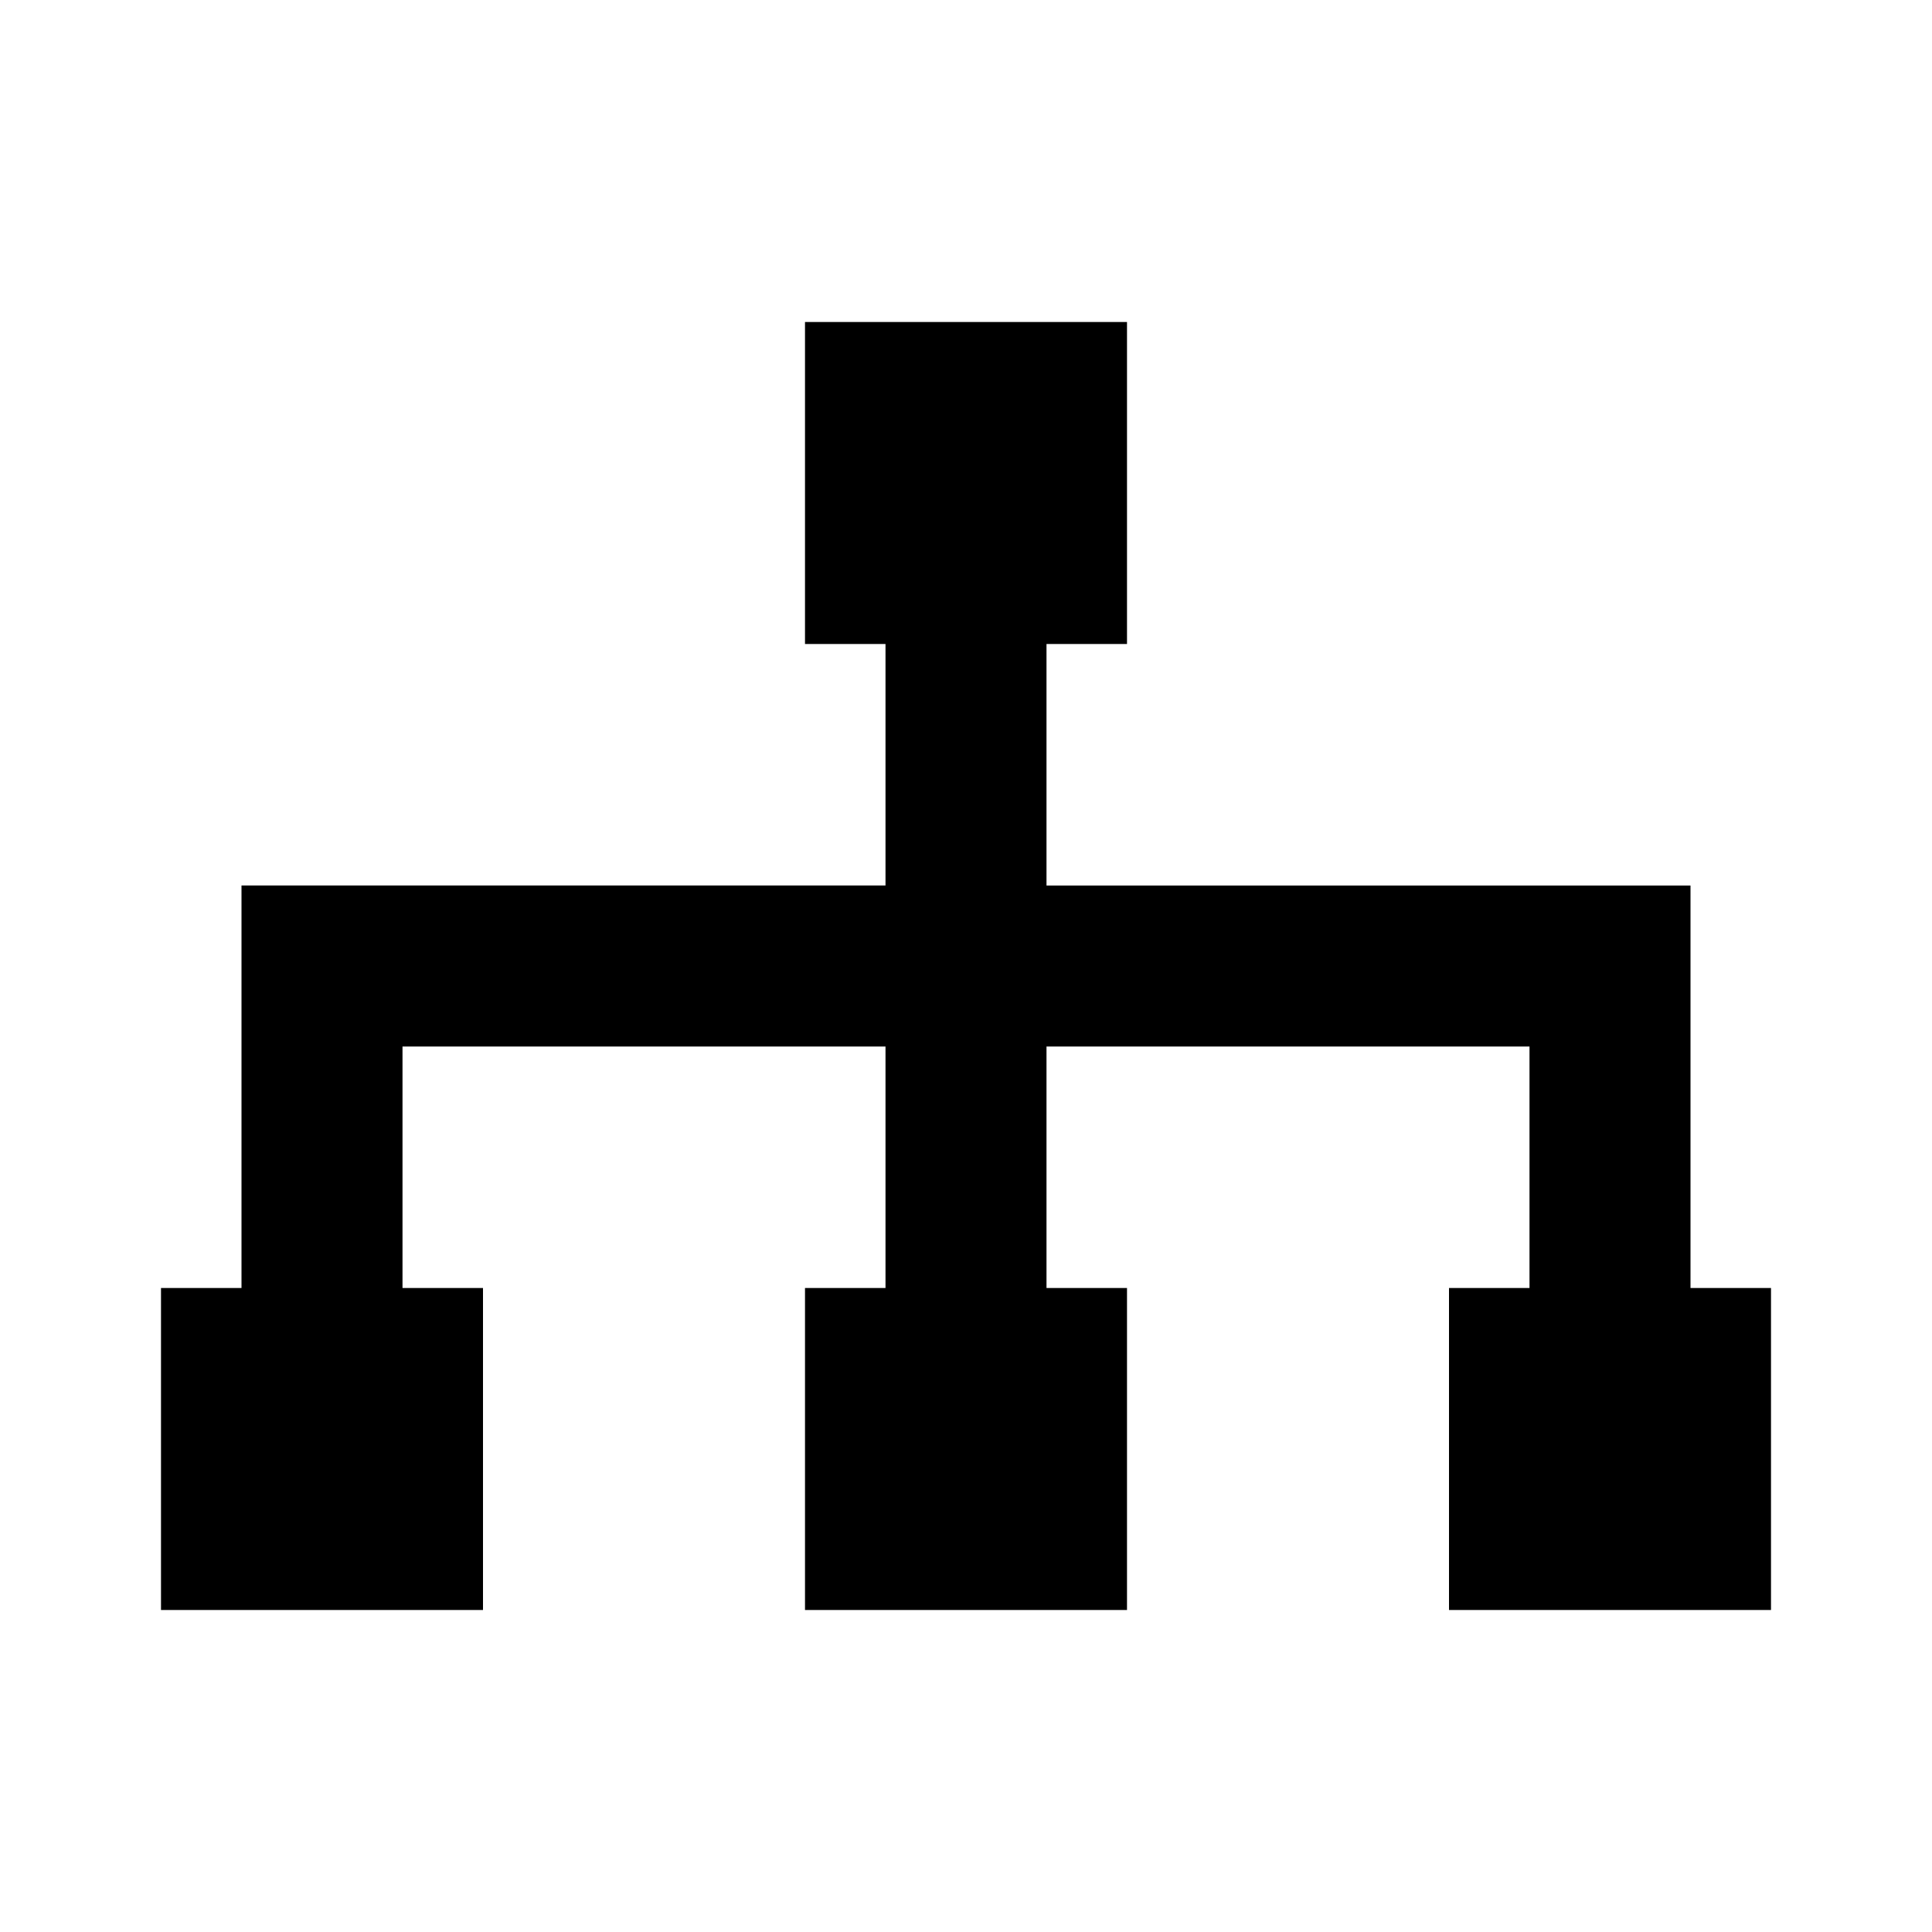 <svg width="24" height="24" viewBox="0 0 24 24" xmlns="http://www.w3.org/2000/svg"><path fill-rule="evenodd" clip-rule="evenodd" d="M10 4h4v4h-1v3h8v5h1v4h-4v-4h1v-3h-6v3h1v4h-4v-4h1v-3H5v3h1v4H2v-4h1v-5h8V8h-1V4z"/></svg>